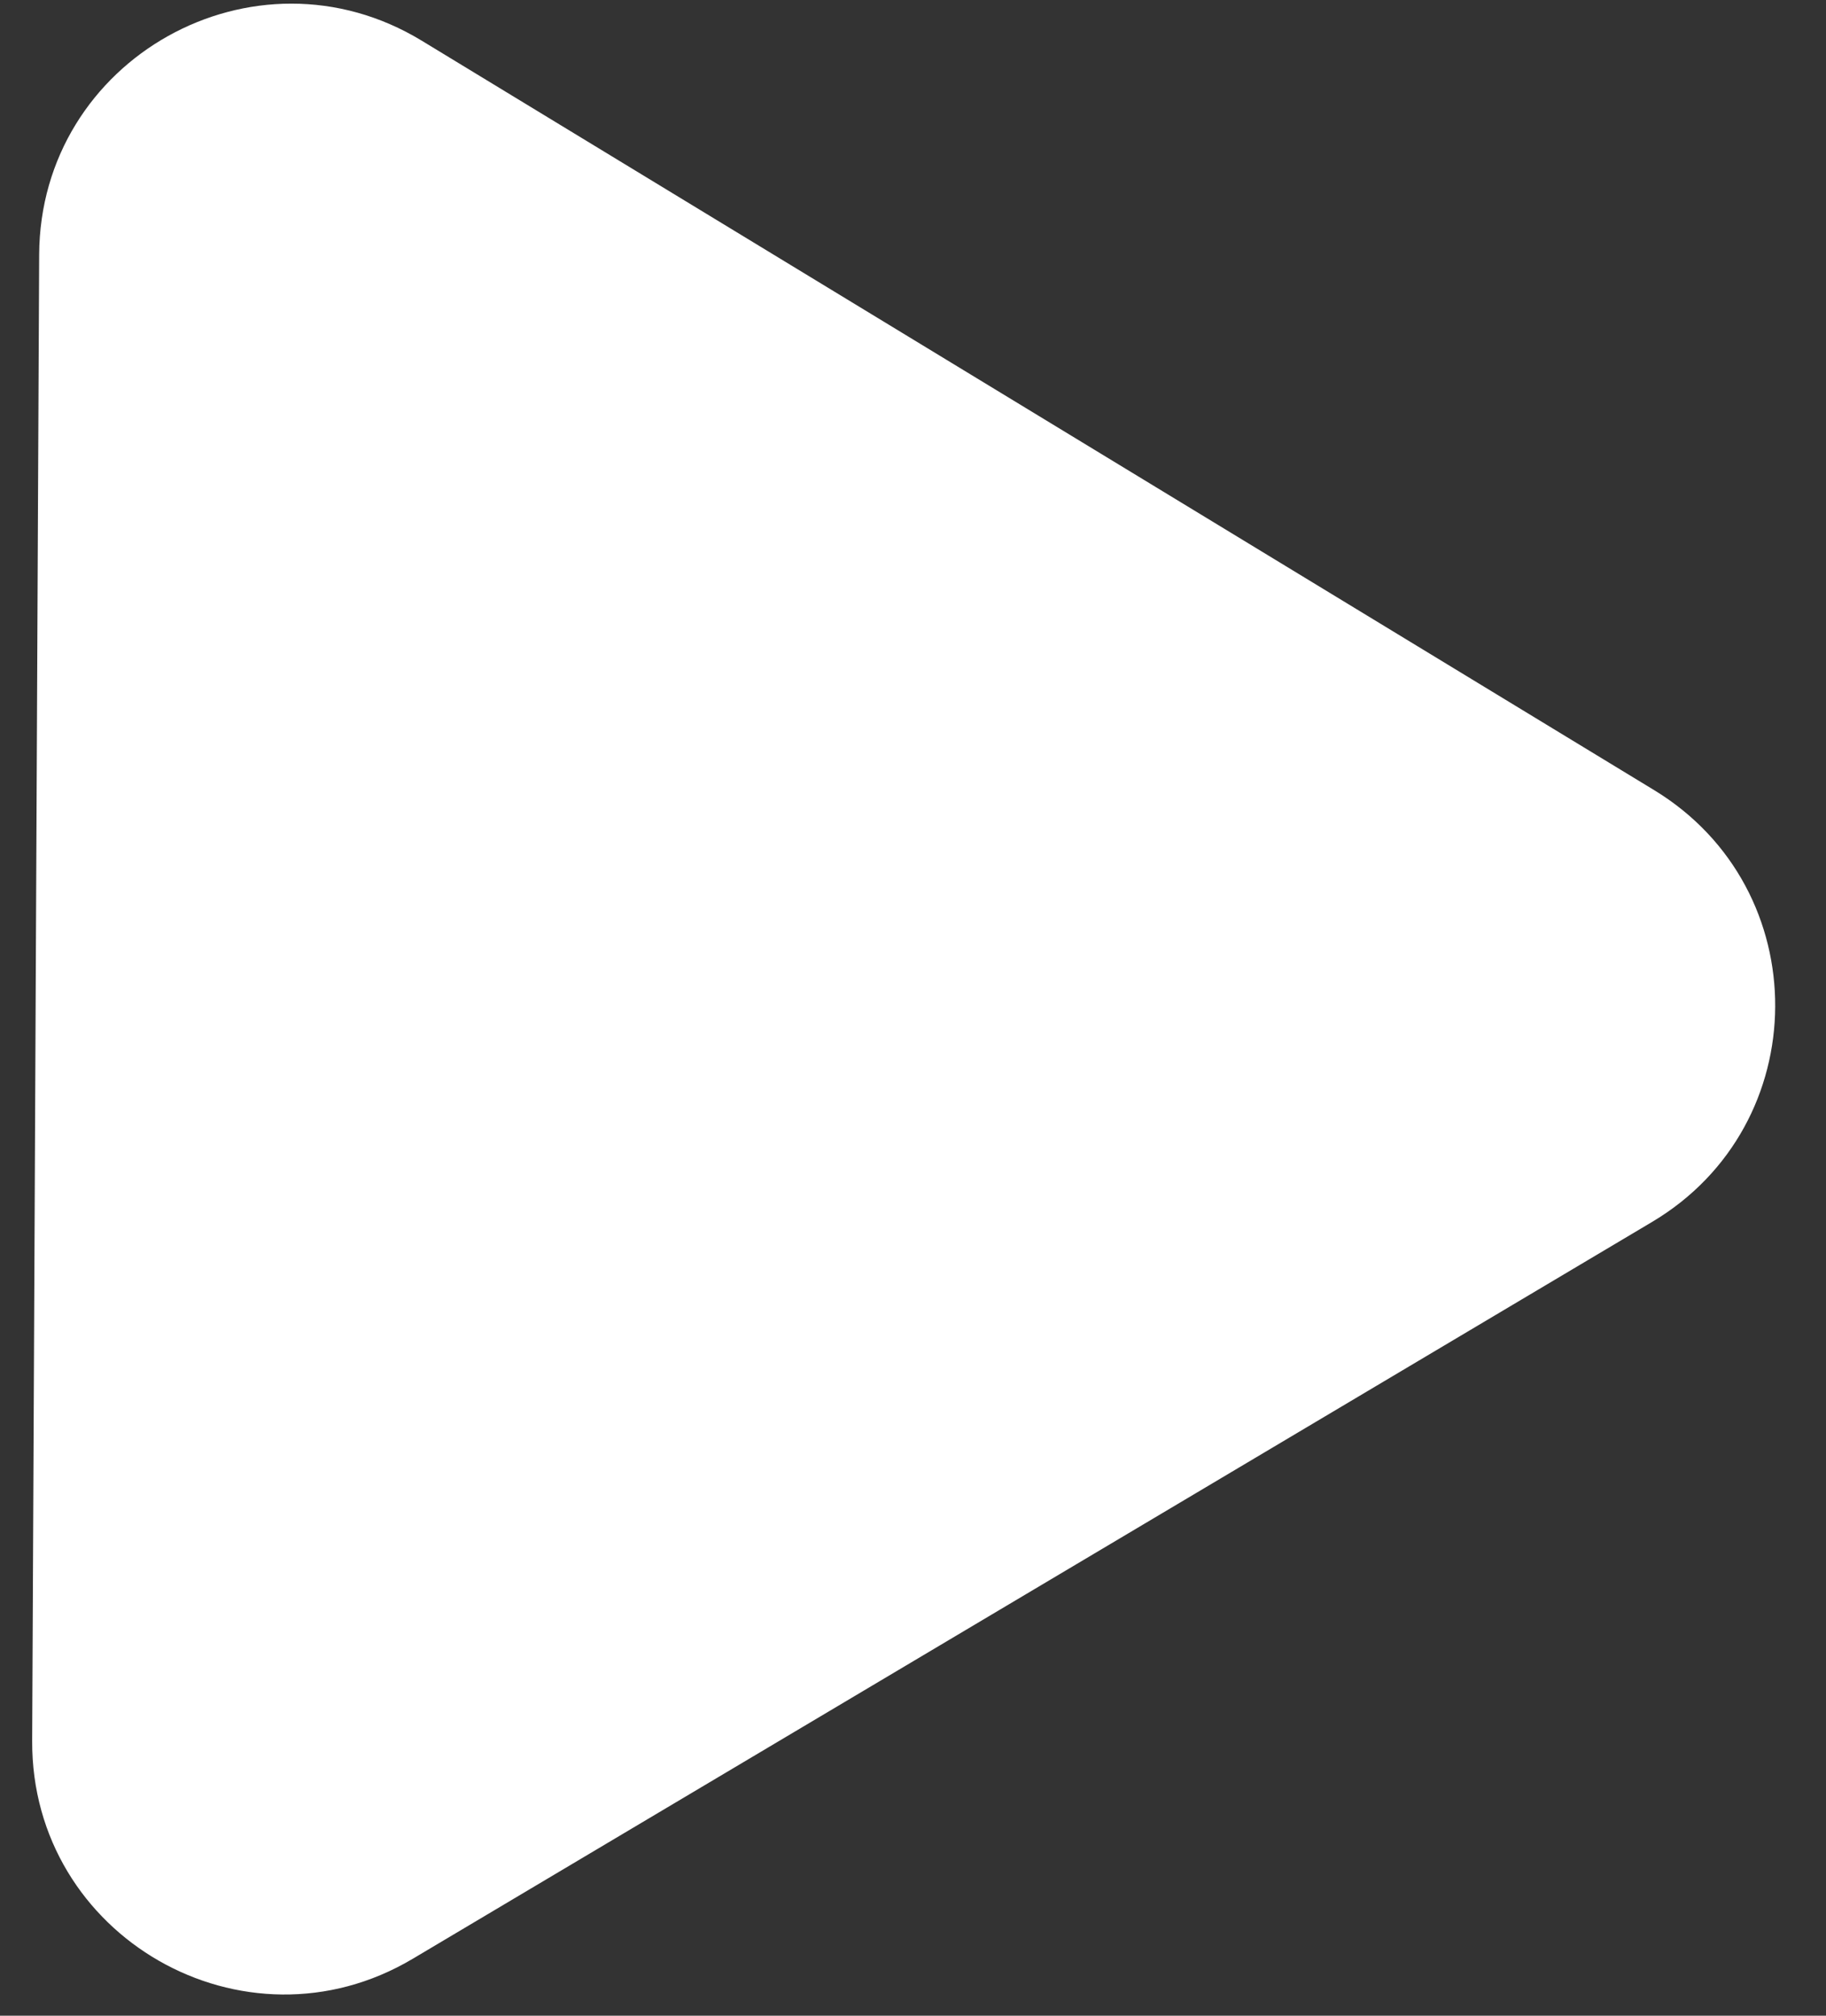 <svg width="29" height="32" viewBox="0 0 29 32" fill="none" xmlns="http://www.w3.org/2000/svg">
<rect x="0" y="0" width="29" height="32" fill="#333333" stroke="none"/>
<path d="M26.27 12.543C28.848 14.11 28.831 17.858 26.237 19.399L6.555 31.096C3.882 32.685 0.496 30.747 0.511 27.637L0.622 4.043C0.636 0.933 4.04 -0.97 6.698 0.646L26.27 12.543Z" fill="white"/>
</svg>
